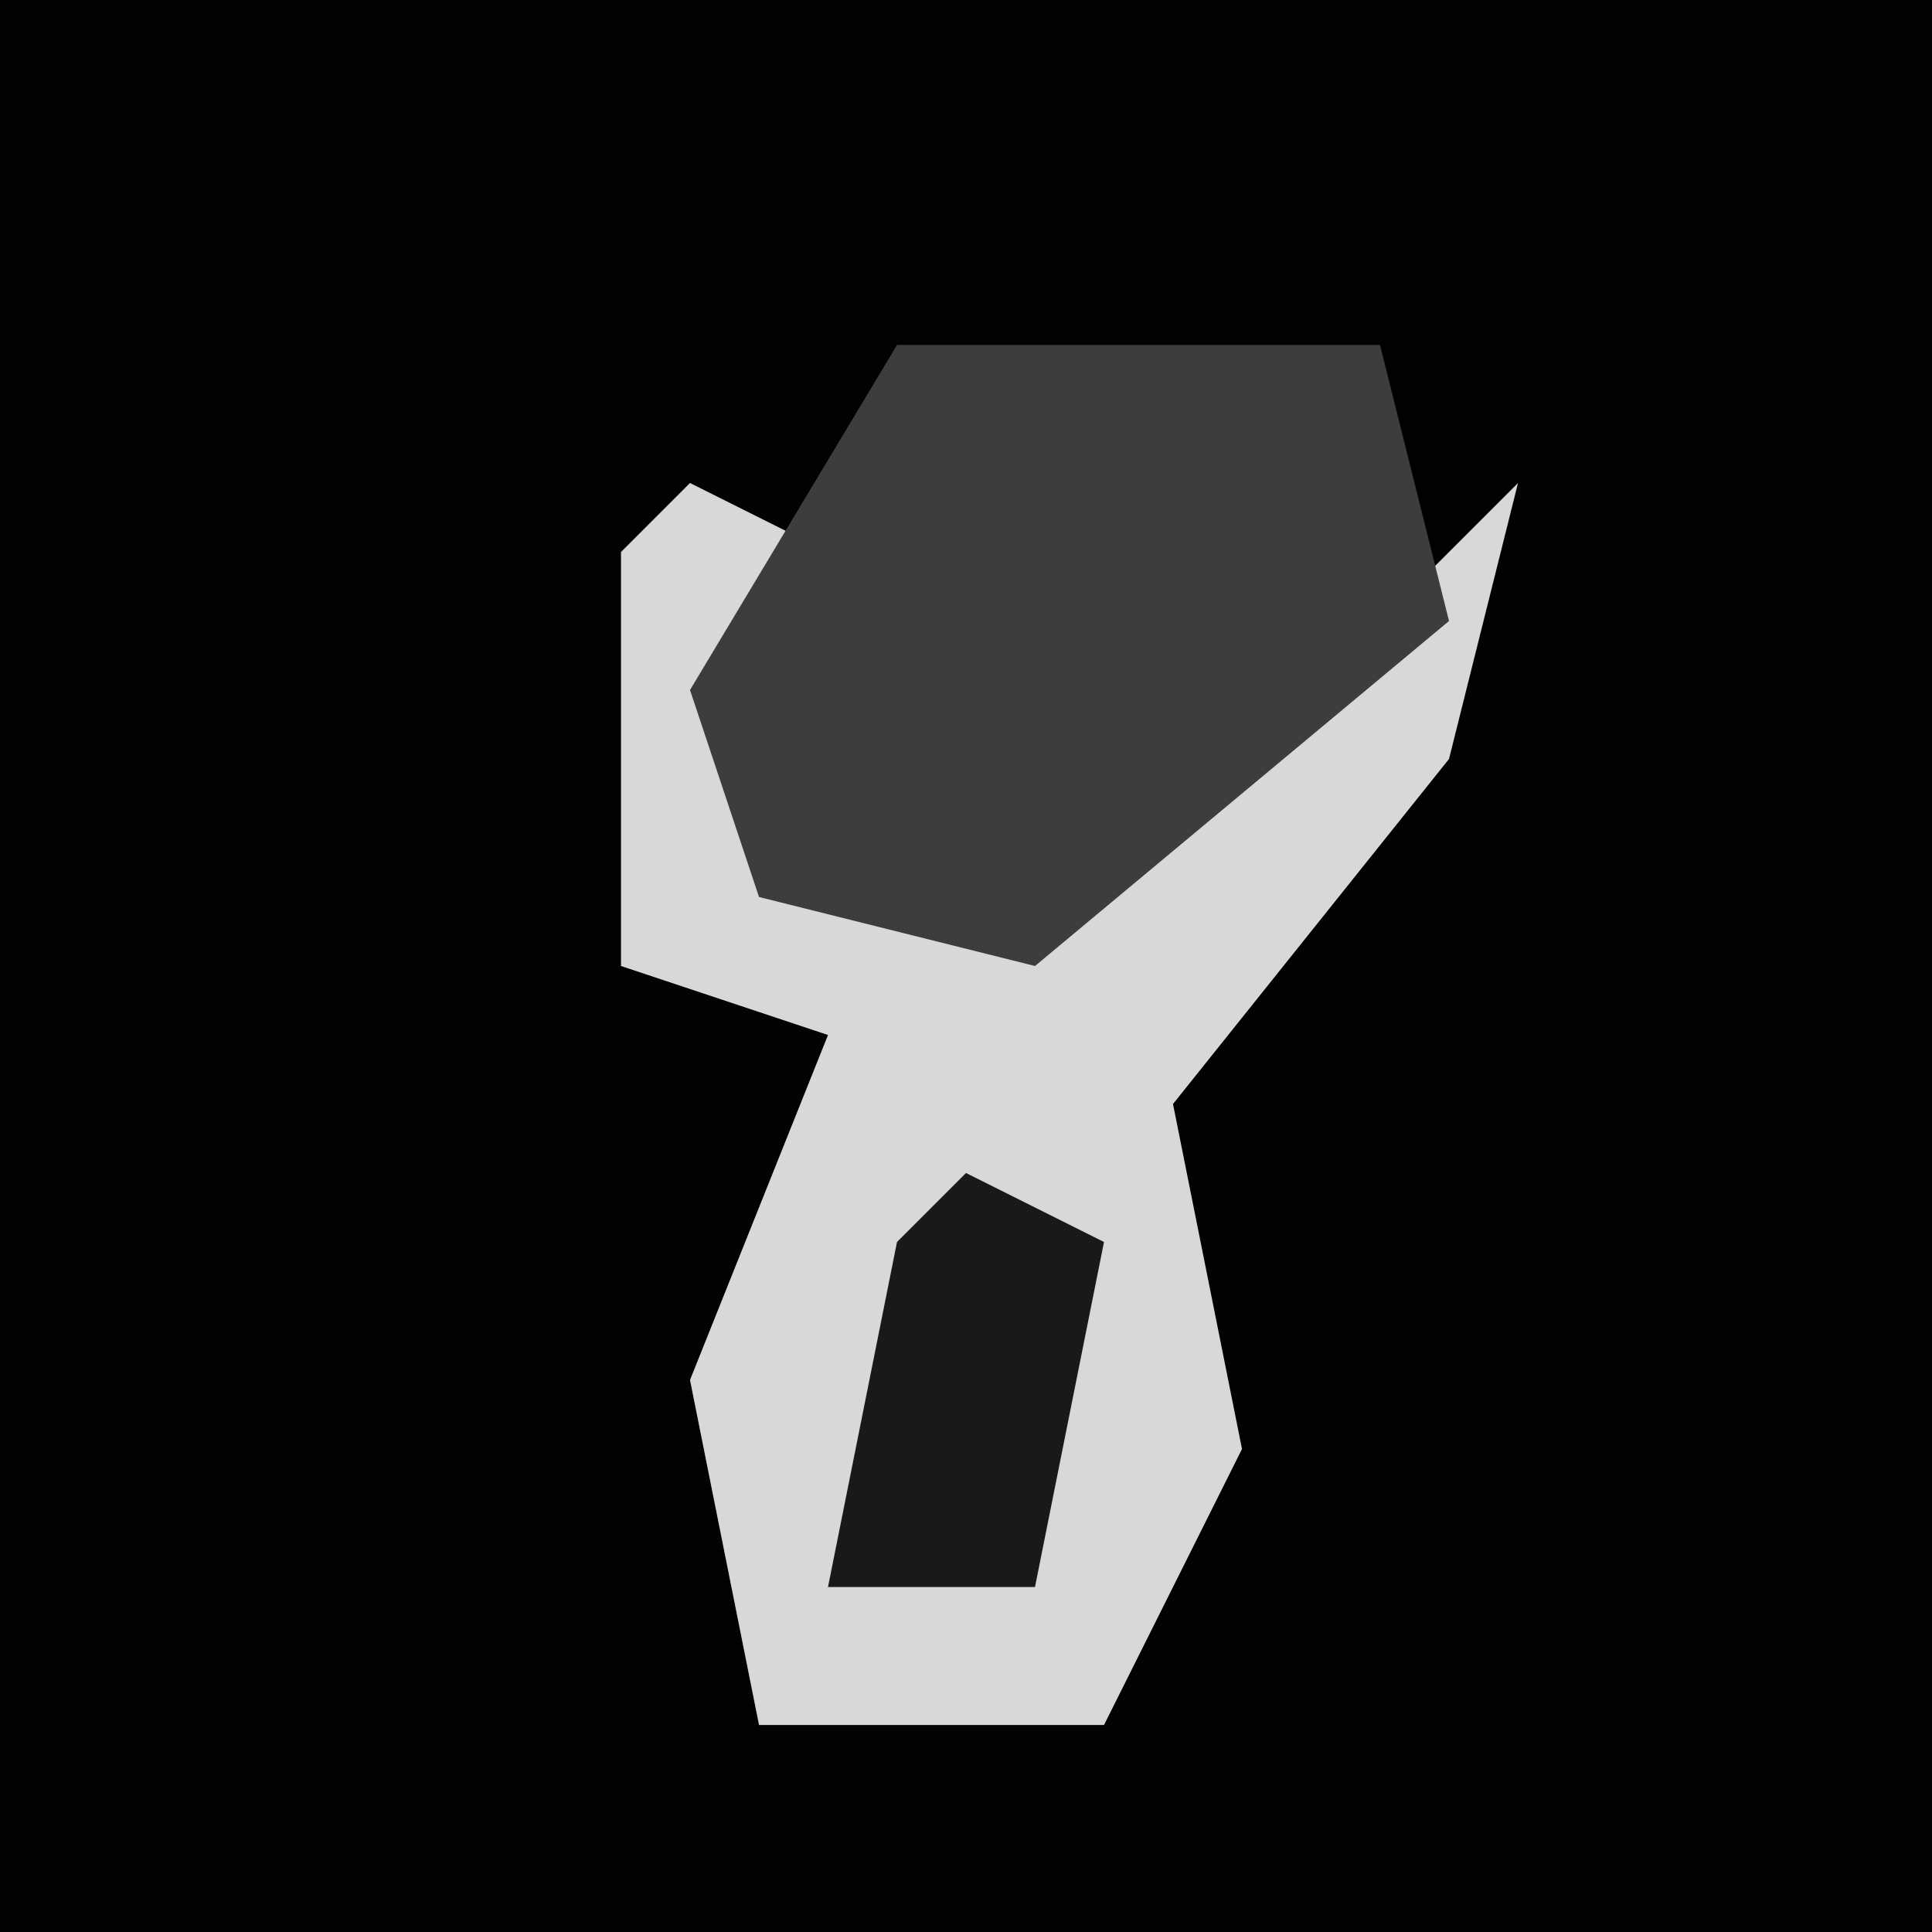 <?xml version="1.0" encoding="UTF-8"?>
<svg version="1.1" xmlns="http://www.w3.org/2000/svg" width="28" height="28">
<path d="M0,0 L28,0 L28,28 L0,28 Z " fill="#020202" transform="translate(0,0)"/>
<path d="M0,0 L2,1 L1,5 L5,6 L10,2 L12,0 L11,4 L7,9 L8,14 L6,18 L1,18 L0,13 L2,8 L-1,7 L-1,1 Z " fill="#D8D8D8" transform="translate(10,7)"/>
<path d="M0,0 L7,0 L8,4 L2,9 L-2,8 L-3,5 Z " fill="#3D3D3D" transform="translate(13,5)"/>
<path d="M0,0 L2,1 L1,6 L-2,6 L-1,1 Z " fill="#191919" transform="translate(14,17)"/>
</svg>
